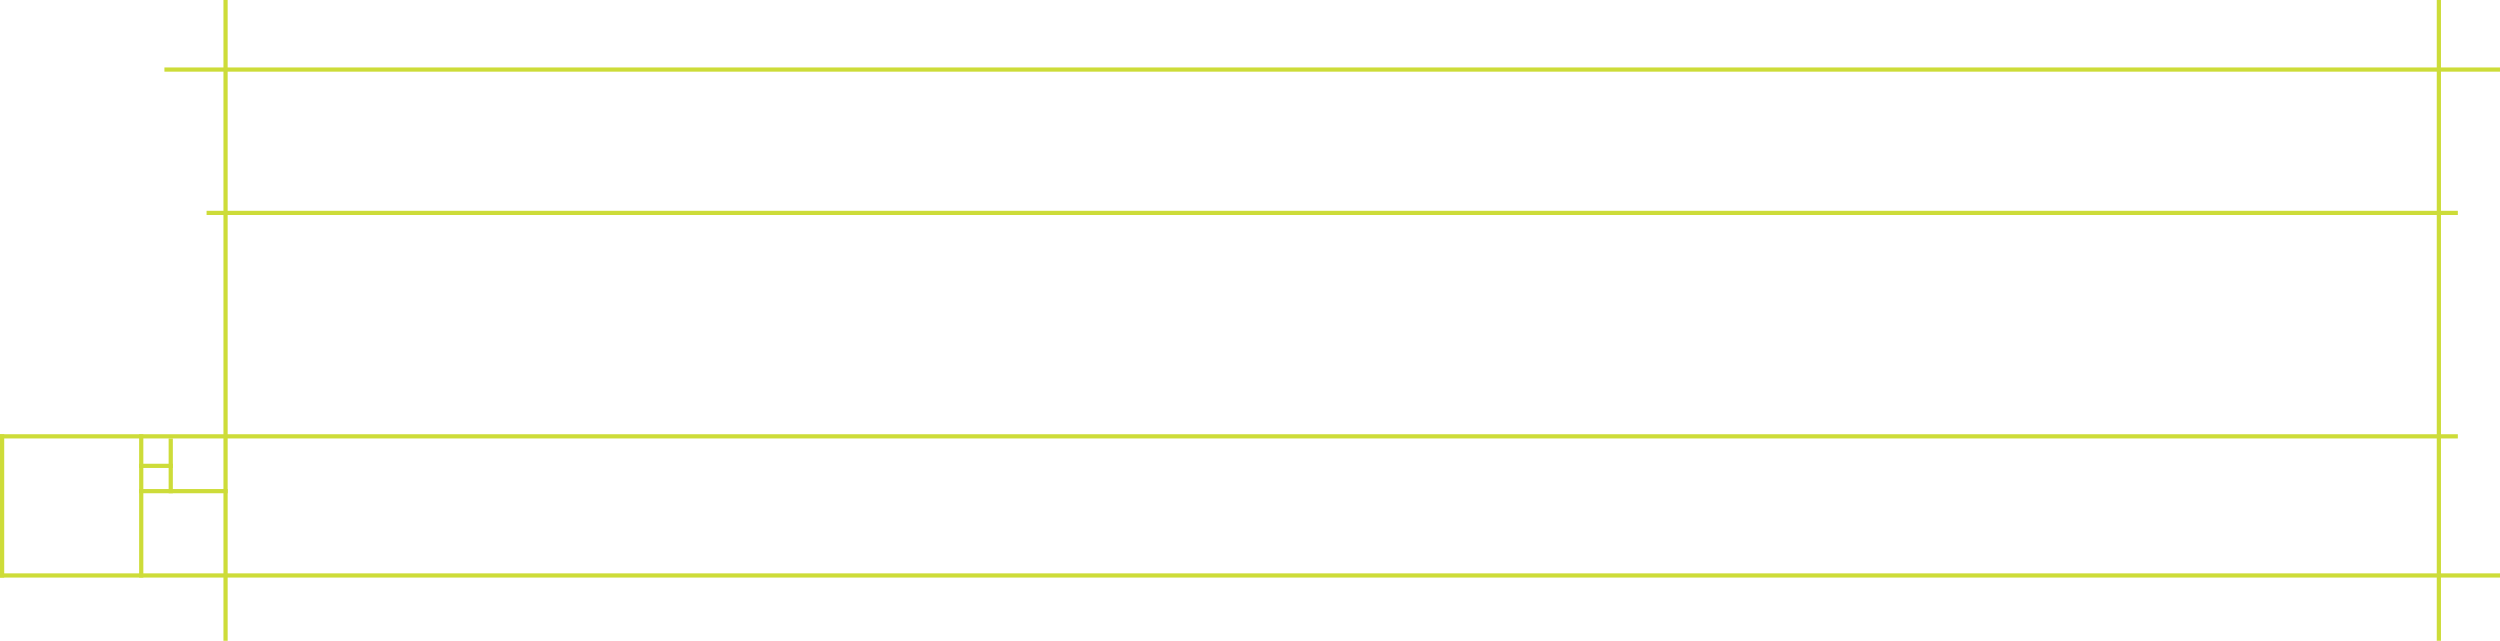 <?xml version="1.0" encoding="UTF-8" standalone="no"?>
<svg width="593px" height="152px" viewBox="0 0 593 152" version="1.1" xmlns="http://www.w3.org/2000/svg" xmlns:xlink="http://www.w3.org/1999/xlink" xmlns:sketch="http://www.bohemiancoding.com/sketch/ns">
    <!-- Generator: Sketch Beta 3.2.2 (9983) - http://www.bohemiancoding.com/sketch -->
    <title>grid</title>
    <desc>Created with Sketch Beta.</desc>
    <defs></defs>
    <g id="Page-1" stroke="none" stroke-width="1" fill="none" fill-rule="evenodd" sketch:type="MSPage">
        <g id="Artboard-3" sketch:type="MSArtboardGroup" transform="translate(-74, -66)" fill="#CDDC39">
            <g id="grid" sketch:type="MSLayerGroup" transform="translate(74, 66)">
                <g id="Page-1" sketch:type="MSShapeGroup">
                    <g id="Artboard-3">
                        <g id="grid">
                            <rect id="left-line" x="53" y="0" width="1" height="152"></rect>
                            <rect id="right-line" x="578" y="0" width="1" height="152"></rect>
                            <rect id="baseline" x="0" y="103" width="583" height="1"></rect>
                            <rect id="xheight-line" x="49" y="50" width="534" height="1"></rect>
                            <rect id="descender-line" x="0" y="136" width="593" height="1"></rect>
                            <rect id="ascender-line" x="39" y="16" width="554" height="1"></rect>
                            <rect id="Rectangle-66" x="0" y="103" width="1" height="34"></rect>
                            <rect id="Rectangle-70" x="33" y="110" width="8" height="1"></rect>
                            <rect id="Rectangle-69" x="40" y="104" width="1" height="13"></rect>
                            <rect id="Rectangle-68" x="33" y="116" width="21" height="1"></rect>
                            <rect id="Rectangle-67" x="33" y="103" width="1" height="34"></rect>
                        </g>
                    </g>
                </g>
            </g>
        </g>
    </g>
</svg>